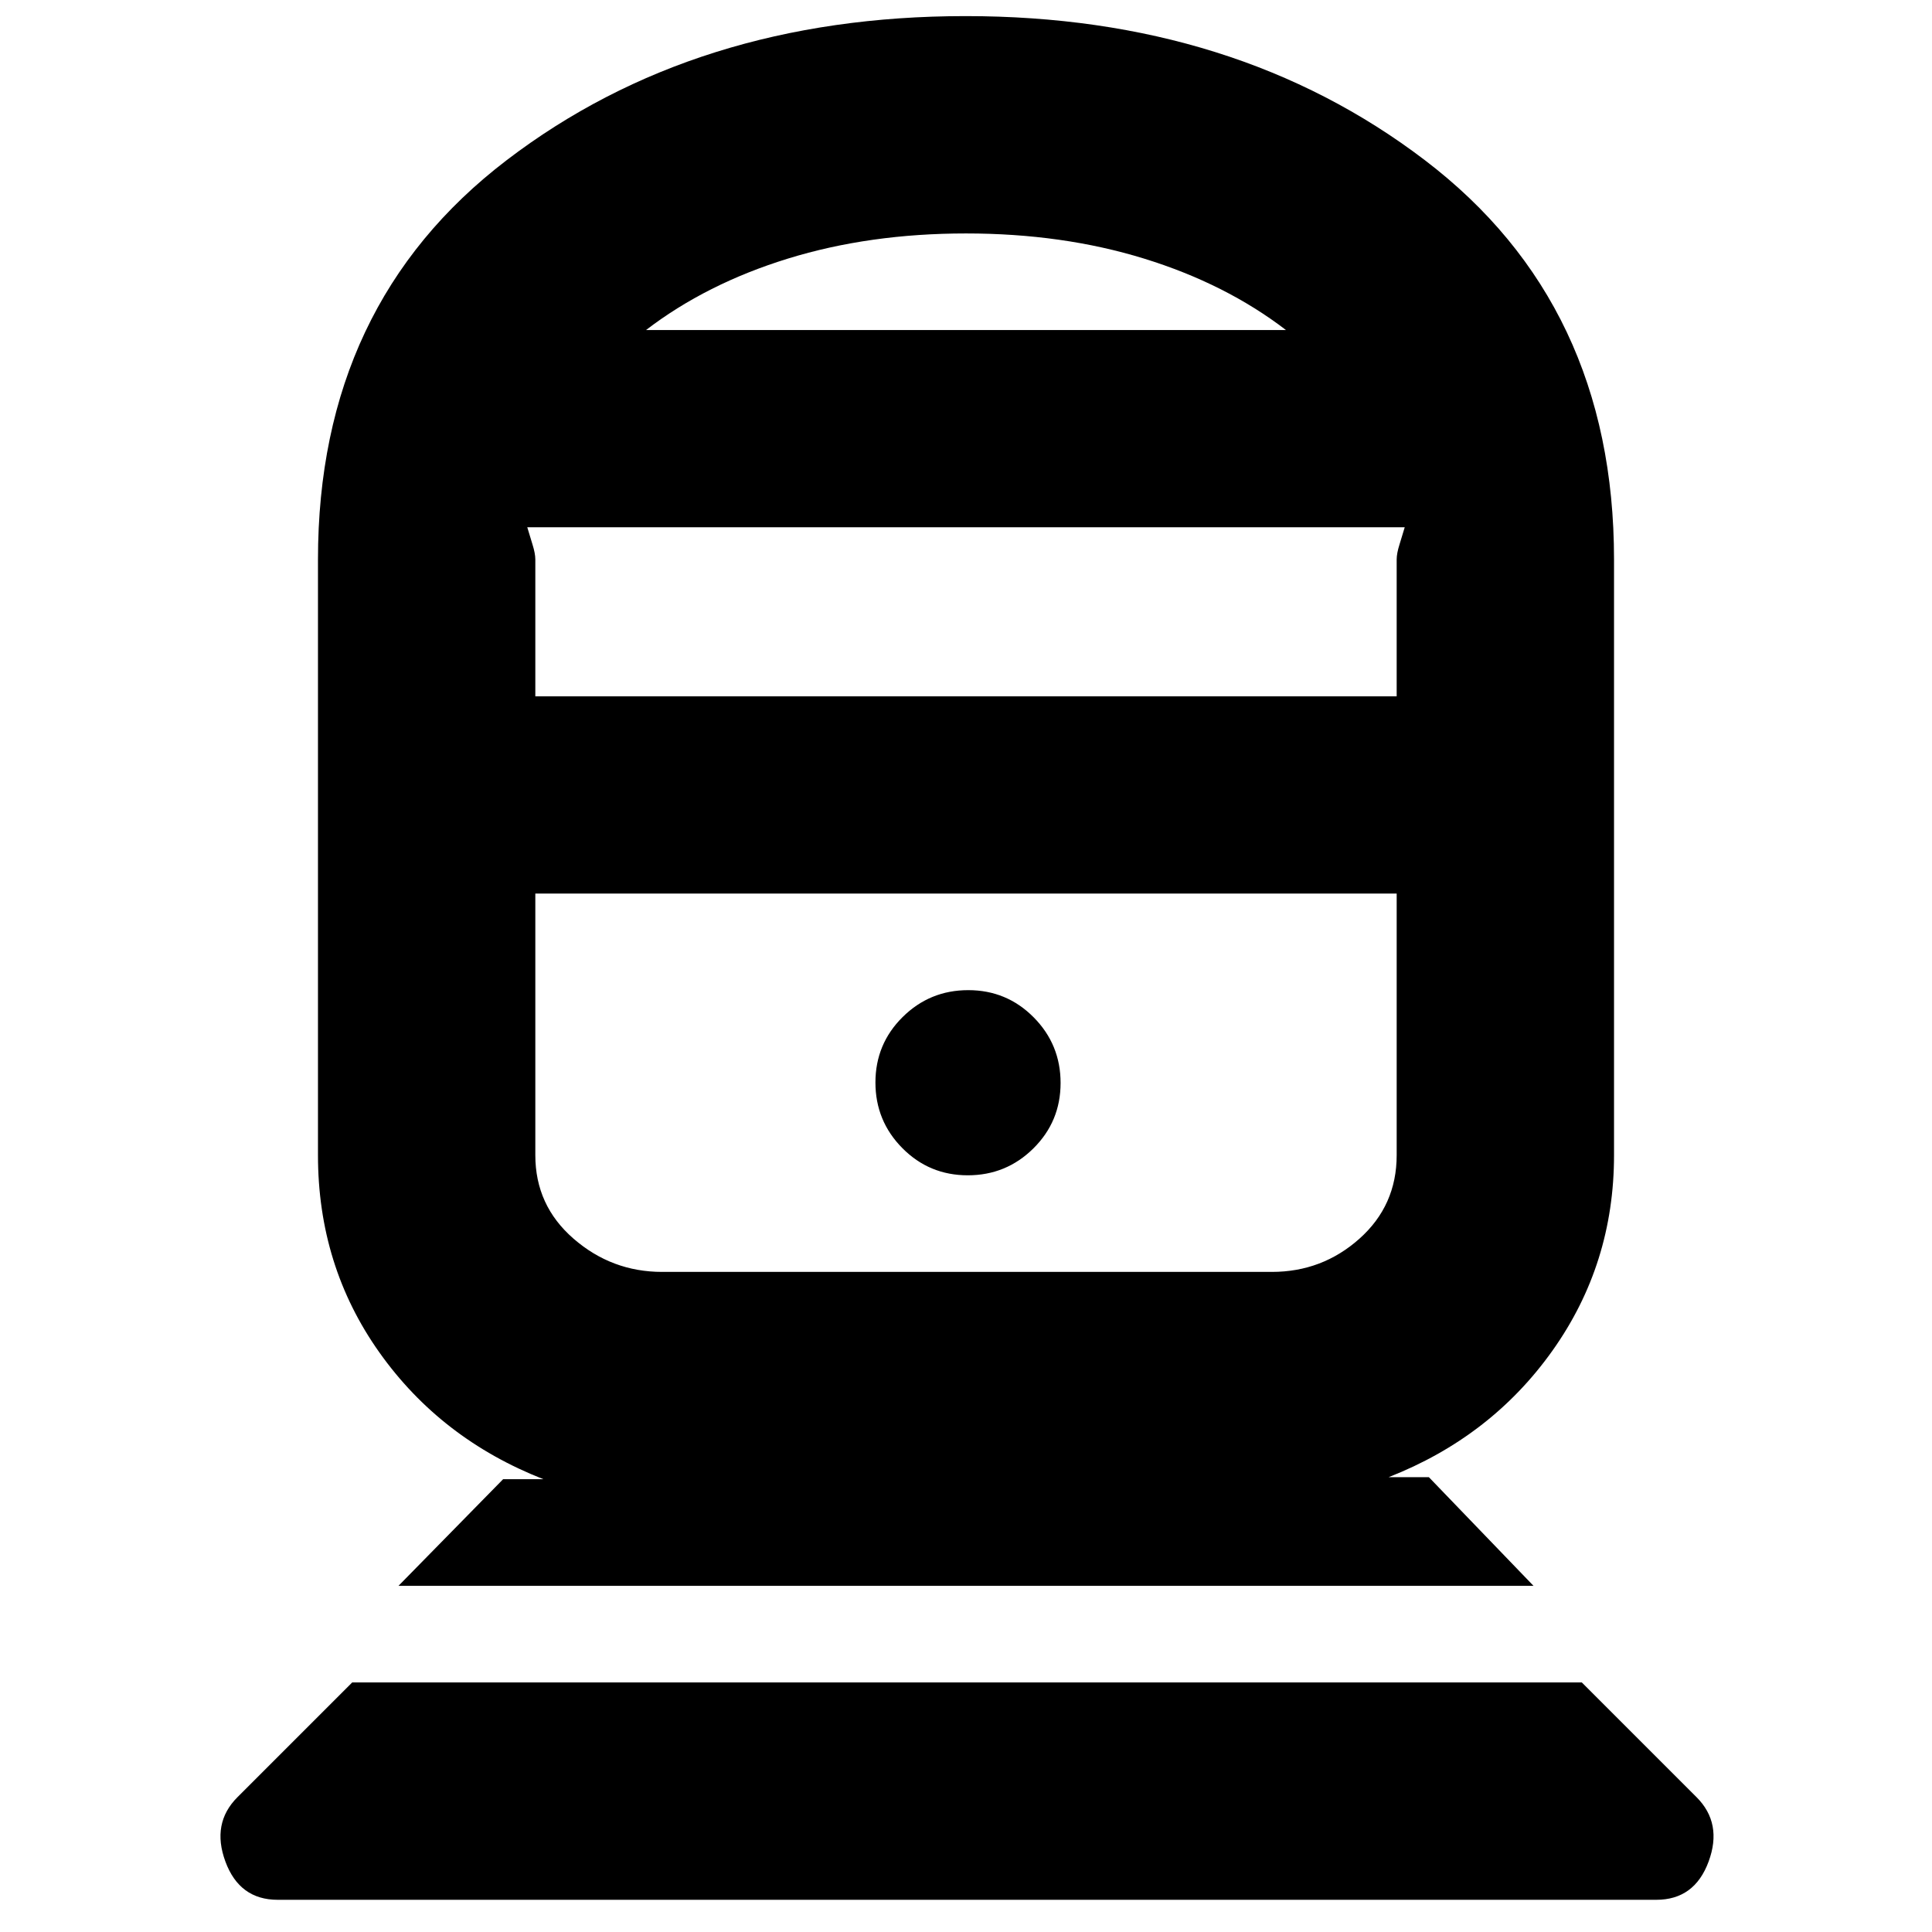 <svg xmlns="http://www.w3.org/2000/svg" height="20" viewBox="0 -960 960 960" width="20"><path d="M138-16q-19 0-26-19t6-32l57-57h611l57 57q13 13 6 32t-26 19H138Zm60-156 52-53h20q-51-20-81.5-63T158-386v-296q0-126.82 93.76-198.41t228-71.59Q614-952 708-880.41T802-682v296q0 54-30.5 97T690-226h20l52 54H198Zm131-156h303q25 0 43.5-16.5T694-386v-130H266v130q0 25 19 41.5t44 16.5Zm151.88-48q19.12 0 32.62-13.38 13.5-13.38 13.5-32.5 0-19.12-13.38-32.62-13.38-13.5-32.5-13.5-19.12 0-32.62 13.38-13.5 13.38-13.5 32.5 0 19.12 13.38 32.62 13.38 13.5 32.5 13.5ZM266-614h428v-68q0-3 1.41-7.47 1.41-4.48 2.59-8.53H262q1.18 4.05 2.59 8.53Q266-685 266-682v68Zm55-182h318q-30-23-70.5-35.5T480-844q-48 0-88.5 12.5T321-796Zm159 280Zm0-280Z"/></svg>